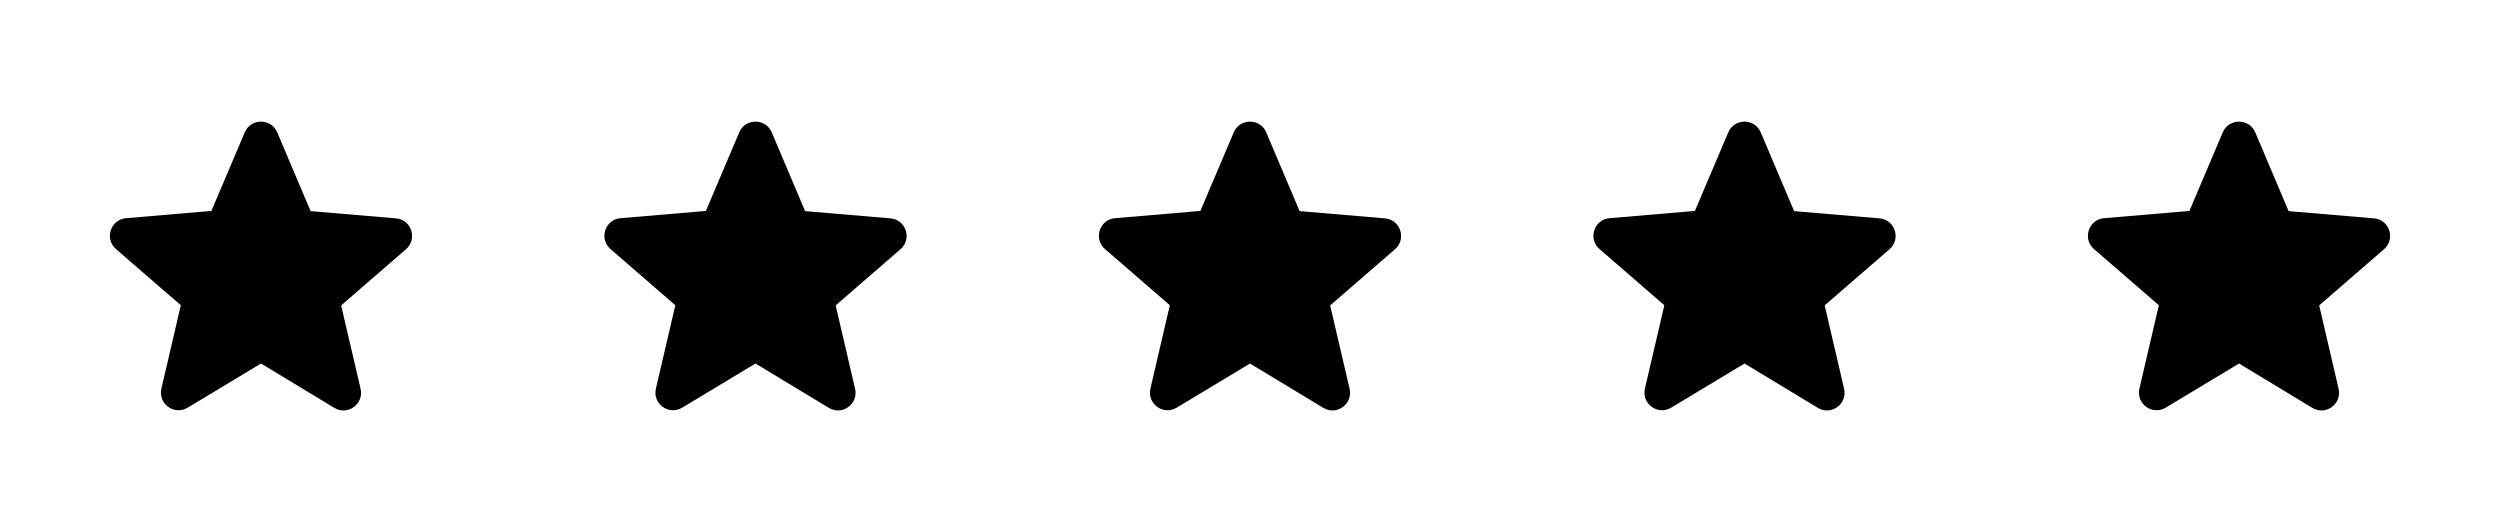 <svg width="91" height="19" viewBox="0 0 91 19" fill="none" xmlns="http://www.w3.org/2000/svg">
<g id="cinco-estrelas-douradas">
<g id="uma-estrela" filter="url(#filter0_d_2179_1667)">
<path d="M81.5 11.232L84.167 12.845C84.656 13.141 85.254 12.704 85.125 12.151L84.418 9.117L86.777 7.073C87.208 6.7 86.976 5.993 86.411 5.948L83.306 5.685L82.091 2.818C81.873 2.297 81.127 2.297 80.909 2.818L79.694 5.678L76.589 5.942C76.024 5.987 75.792 6.694 76.223 7.067L78.582 9.111L77.875 12.144C77.746 12.697 78.344 13.134 78.833 12.838L81.5 11.232Z" fill="hsl(45, 90%, 50%)"/>
</g>
<g id="uma-estrela_2" filter="url(#filter1_d_2179_1667)">
<path d="M9.5 11.232L12.167 12.845C12.656 13.141 13.254 12.704 13.125 12.151L12.418 9.117L14.777 7.073C15.208 6.7 14.976 5.993 14.411 5.948L11.306 5.685L10.091 2.818C9.873 2.297 9.127 2.297 8.909 2.818L7.694 5.678L4.589 5.942C4.024 5.987 3.792 6.694 4.223 7.067L6.582 9.111L5.875 12.144C5.746 12.697 6.344 13.134 6.833 12.838L9.5 11.232Z" fill="hsl(45, 90%, 50%)"/>
</g>
<g id="uma-estrela_3" filter="url(#filter2_d_2179_1667)">
<path d="M27.5 11.232L30.167 12.845C30.656 13.141 31.254 12.704 31.125 12.151L30.418 9.117L32.777 7.073C33.208 6.7 32.976 5.993 32.411 5.948L29.306 5.685L28.091 2.818C27.873 2.297 27.127 2.297 26.909 2.818L25.694 5.678L22.589 5.942C22.024 5.987 21.792 6.694 22.223 7.067L24.582 9.111L23.875 12.144C23.746 12.697 24.344 13.134 24.833 12.838L27.5 11.232Z" fill="hsl(45, 90%, 50%)"/>
</g>
<g id="uma-estrela_4" filter="url(#filter3_d_2179_1667)">
<path d="M45.5 11.232L48.167 12.845C48.656 13.141 49.254 12.704 49.125 12.151L48.418 9.117L50.777 7.073C51.208 6.7 50.976 5.993 50.411 5.948L47.306 5.685L46.091 2.818C45.873 2.297 45.127 2.297 44.909 2.818L43.694 5.678L40.589 5.942C40.024 5.987 39.792 6.694 40.223 7.067L42.582 9.111L41.875 12.144C41.746 12.697 42.344 13.134 42.833 12.838L45.5 11.232Z" fill="hsl(45, 90%, 50%)"/>
</g>
<g id="uma-estrela_5" filter="url(#filter4_d_2179_1667)">
<path d="M63.5 11.232L66.167 12.845C66.656 13.141 67.254 12.704 67.125 12.151L66.418 9.117L68.777 7.073C69.208 6.7 68.976 5.993 68.411 5.948L65.306 5.685L64.091 2.818C63.873 2.297 63.127 2.297 62.909 2.818L61.694 5.678L58.589 5.942C58.024 5.987 57.792 6.694 58.223 7.067L60.582 9.111L59.875 12.144C59.746 12.697 60.344 13.134 60.833 12.838L63.5 11.232Z" fill="hsl(45, 90%, 50%)"/>
</g>
</g>
<defs>
<filter id="filter0_d_2179_1667" x="72" y="0.427" width="19" height="18.513" filterUnits="userSpaceOnUse" color-interpolation-filters="sRGB">
<feFlood flood-opacity="0" result="BackgroundImageFix"/>
<feColorMatrix in="SourceAlpha" type="matrix" values="0 0 0 0 0 0 0 0 0 0 0 0 0 0 0 0 0 0 127 0" result="hardAlpha"/>
<feOffset dy="2"/>
<feGaussianBlur stdDeviation="2"/>
<feComposite in2="hardAlpha" operator="out"/>
<feColorMatrix type="matrix" values="0 0 0 0 0 0 0 0 0 0 0 0 0 0 0 0 0 0 0.25 0"/>
<feBlend mode="normal" in2="BackgroundImageFix" result="effect1_dropShadow_2179_1667"/>
<feBlend mode="normal" in="SourceGraphic" in2="effect1_dropShadow_2179_1667" result="shape"/>
</filter>
<filter id="filter1_d_2179_1667" x="0" y="0.427" width="19" height="18.513" filterUnits="userSpaceOnUse" color-interpolation-filters="sRGB">
<feFlood flood-opacity="0" result="BackgroundImageFix"/>
<feColorMatrix in="SourceAlpha" type="matrix" values="0 0 0 0 0 0 0 0 0 0 0 0 0 0 0 0 0 0 127 0" result="hardAlpha"/>
<feOffset dy="2"/>
<feGaussianBlur stdDeviation="2"/>
<feComposite in2="hardAlpha" operator="out"/>
<feColorMatrix type="matrix" values="0 0 0 0 0 0 0 0 0 0 0 0 0 0 0 0 0 0 0.25 0"/>
<feBlend mode="normal" in2="BackgroundImageFix" result="effect1_dropShadow_2179_1667"/>
<feBlend mode="normal" in="SourceGraphic" in2="effect1_dropShadow_2179_1667" result="shape"/>
</filter>
<filter id="filter2_d_2179_1667" x="18" y="0.427" width="19" height="18.513" filterUnits="userSpaceOnUse" color-interpolation-filters="sRGB">
<feFlood flood-opacity="0" result="BackgroundImageFix"/>
<feColorMatrix in="SourceAlpha" type="matrix" values="0 0 0 0 0 0 0 0 0 0 0 0 0 0 0 0 0 0 127 0" result="hardAlpha"/>
<feOffset dy="2"/>
<feGaussianBlur stdDeviation="2"/>
<feComposite in2="hardAlpha" operator="out"/>
<feColorMatrix type="matrix" values="0 0 0 0 0 0 0 0 0 0 0 0 0 0 0 0 0 0 0.25 0"/>
<feBlend mode="normal" in2="BackgroundImageFix" result="effect1_dropShadow_2179_1667"/>
<feBlend mode="normal" in="SourceGraphic" in2="effect1_dropShadow_2179_1667" result="shape"/>
</filter>
<filter id="filter3_d_2179_1667" x="36" y="0.427" width="19" height="18.513" filterUnits="userSpaceOnUse" color-interpolation-filters="sRGB">
<feFlood flood-opacity="0" result="BackgroundImageFix"/>
<feColorMatrix in="SourceAlpha" type="matrix" values="0 0 0 0 0 0 0 0 0 0 0 0 0 0 0 0 0 0 127 0" result="hardAlpha"/>
<feOffset dy="2"/>
<feGaussianBlur stdDeviation="2"/>
<feComposite in2="hardAlpha" operator="out"/>
<feColorMatrix type="matrix" values="0 0 0 0 0 0 0 0 0 0 0 0 0 0 0 0 0 0 0.25 0"/>
<feBlend mode="normal" in2="BackgroundImageFix" result="effect1_dropShadow_2179_1667"/>
<feBlend mode="normal" in="SourceGraphic" in2="effect1_dropShadow_2179_1667" result="shape"/>
</filter>
<filter id="filter4_d_2179_1667" x="54" y="0.427" width="19" height="18.513" filterUnits="userSpaceOnUse" color-interpolation-filters="sRGB">
<feFlood flood-opacity="0" result="BackgroundImageFix"/>
<feColorMatrix in="SourceAlpha" type="matrix" values="0 0 0 0 0 0 0 0 0 0 0 0 0 0 0 0 0 0 127 0" result="hardAlpha"/>
<feOffset dy="2"/>
<feGaussianBlur stdDeviation="2"/>
<feComposite in2="hardAlpha" operator="out"/>
<feColorMatrix type="matrix" values="0 0 0 0 0 0 0 0 0 0 0 0 0 0 0 0 0 0 0.25 0"/>
<feBlend mode="normal" in2="BackgroundImageFix" result="effect1_dropShadow_2179_1667"/>
<feBlend mode="normal" in="SourceGraphic" in2="effect1_dropShadow_2179_1667" result="shape"/>
</filter>
</defs>
</svg>
